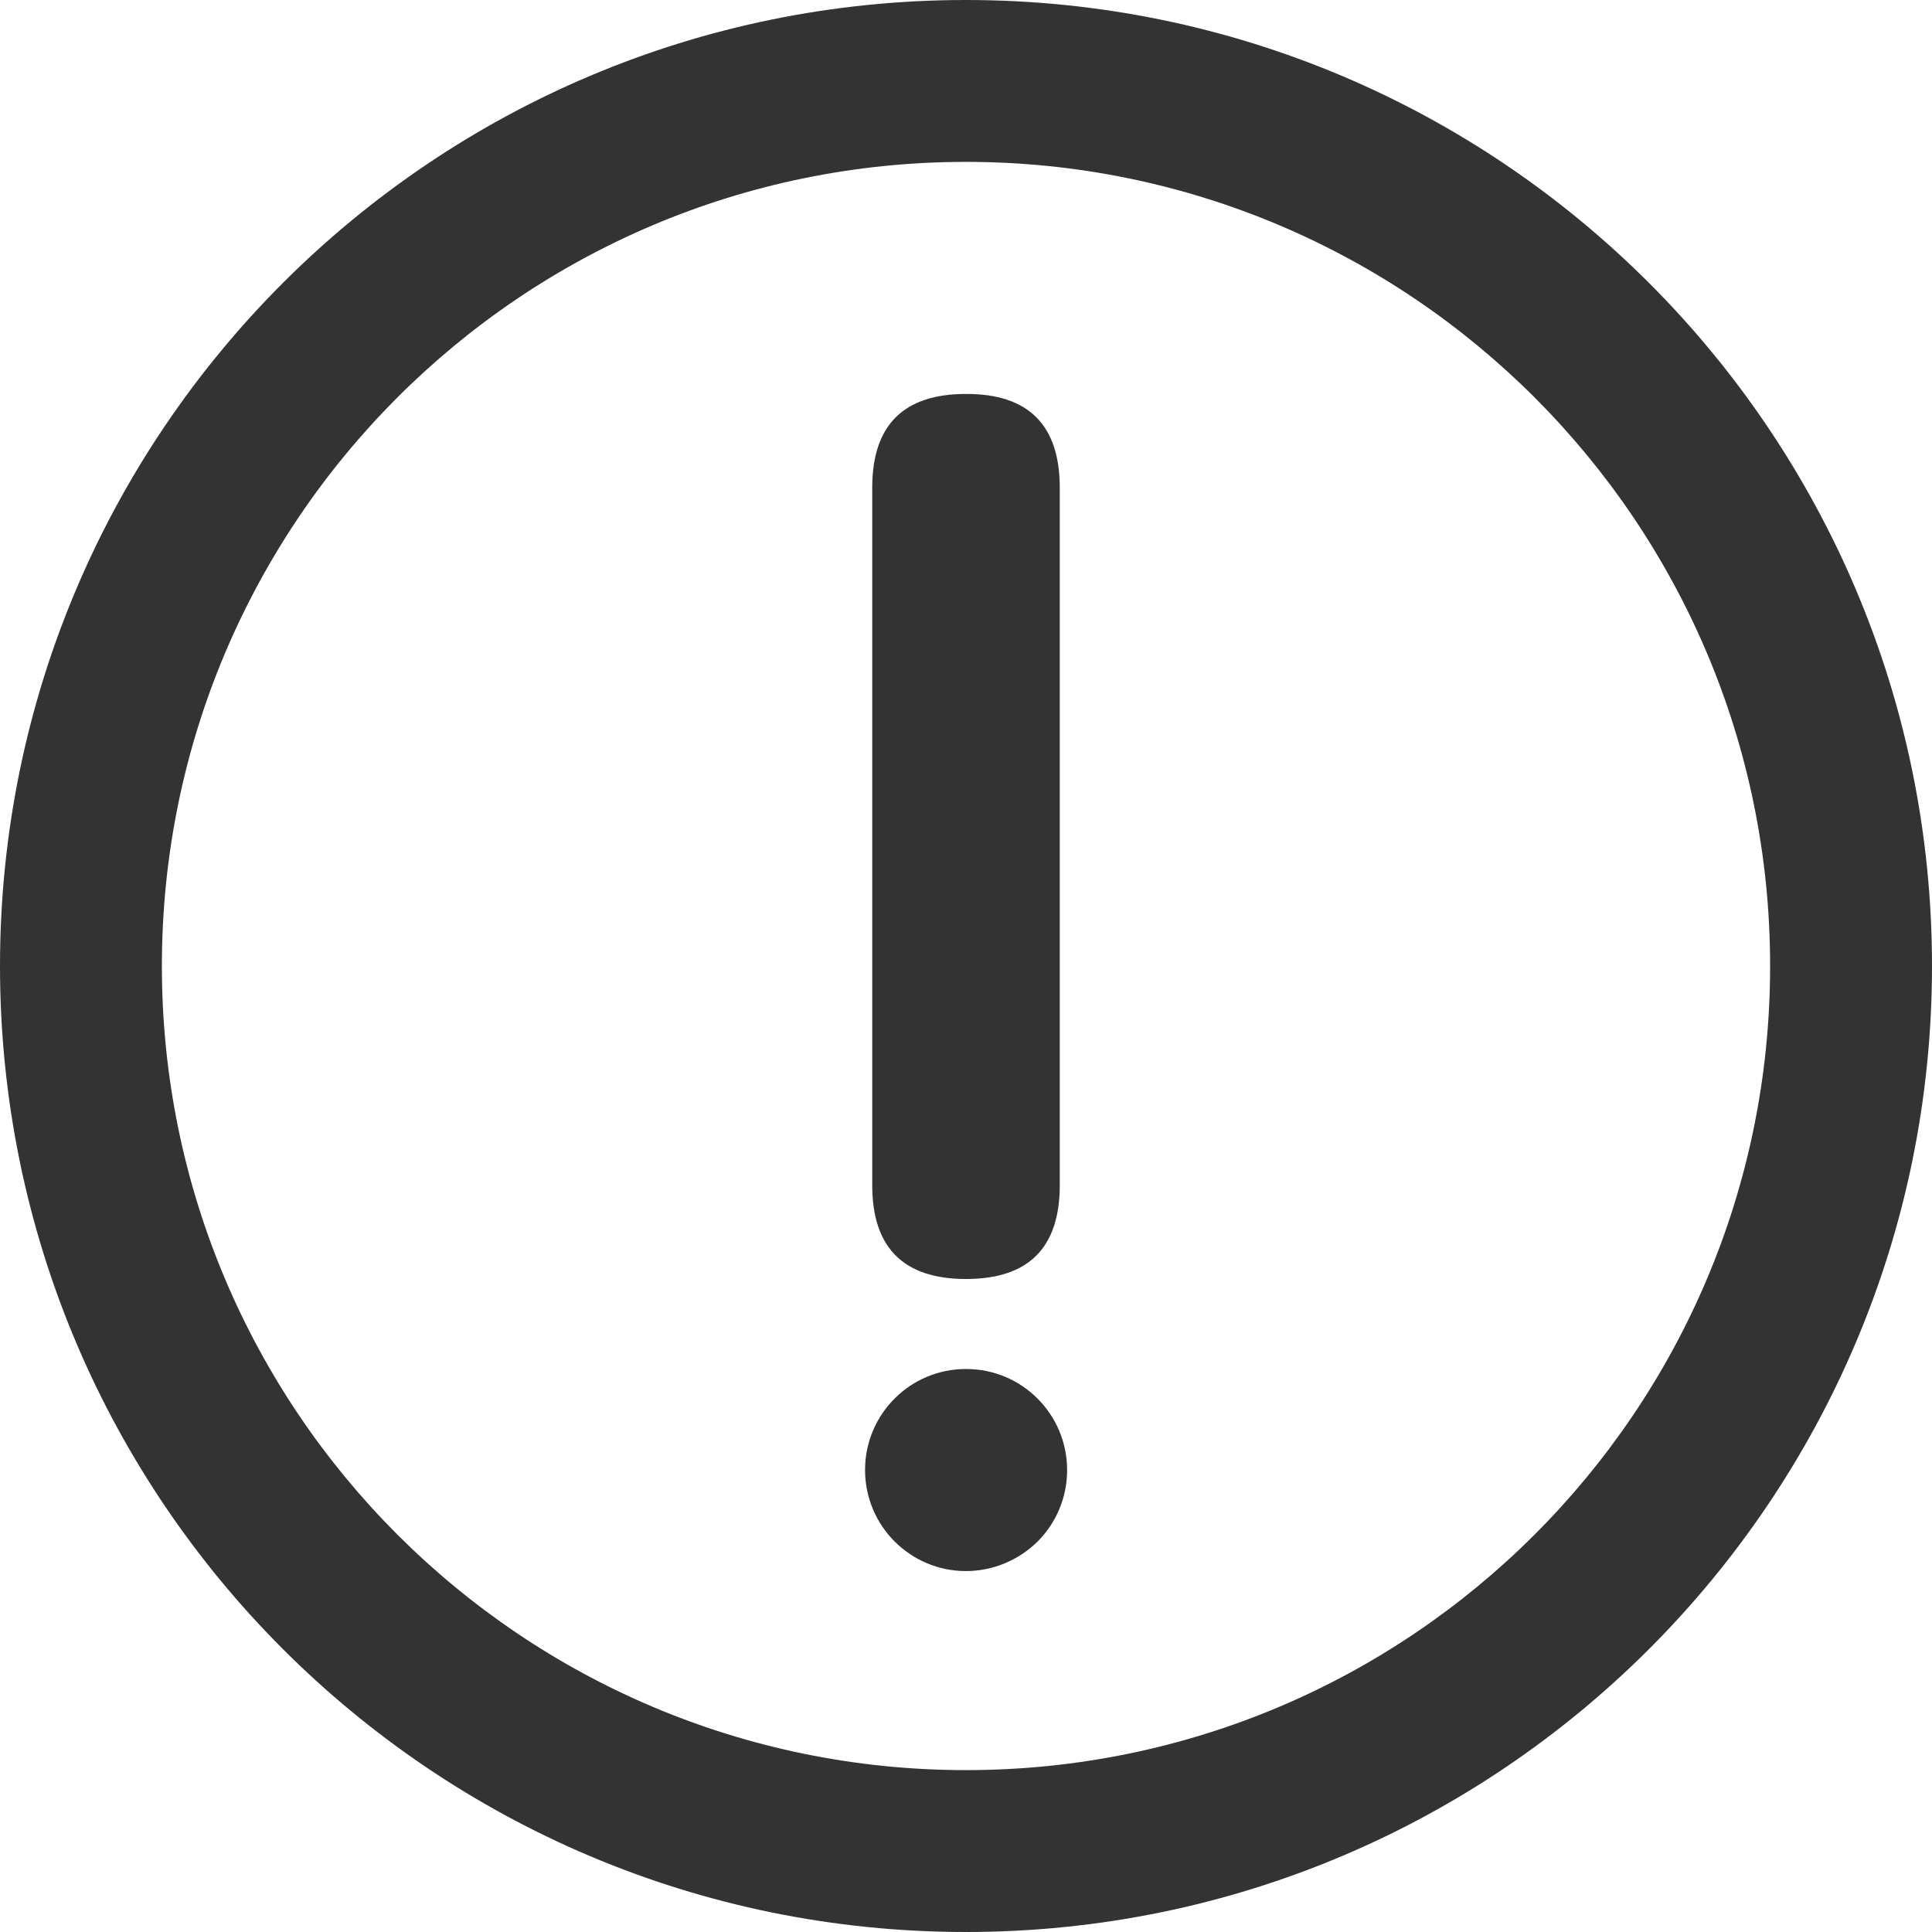 <?xml version="1.0" standalone="no"?><!DOCTYPE svg PUBLIC "-//W3C//DTD SVG 1.1//EN" "http://www.w3.org/Graphics/SVG/1.1/DTD/svg11.dtd"><svg class="icon" width="200px" height="200.00px" viewBox="0 0 1024 1024" version="1.1" xmlns="http://www.w3.org/2000/svg"><path fill="#333333" d="M512 0C229.2 0 0 229.2 0 512s229.2 512 512 512 512-229.3 512-512S794.8 0 512 0z m0 938.2C276.6 938.2 85.8 747.4 85.8 512S276.7 85.8 512 85.8 938.2 276.6 938.2 512 747.4 938.2 512 938.2z"  /><path fill="#333333" d="M512 832.7c-29.6 0-53.5-24-53.5-53.6s24-53.6 53.6-53.5c29.6 0 53.5 24 53.5 53.6 0 14.2-5.6 27.8-15.7 37.9-10.1 9.9-23.7 15.6-37.9 15.6zM561.7 258.5v369.7c0 33.2-16.6 49.7-49.7 49.7s-49.7-16.6-49.7-49.7V258.5c0-33.2 16.6-49.7 49.7-49.7 33.1-0.1 49.7 16.5 49.7 49.7z"  /></svg>